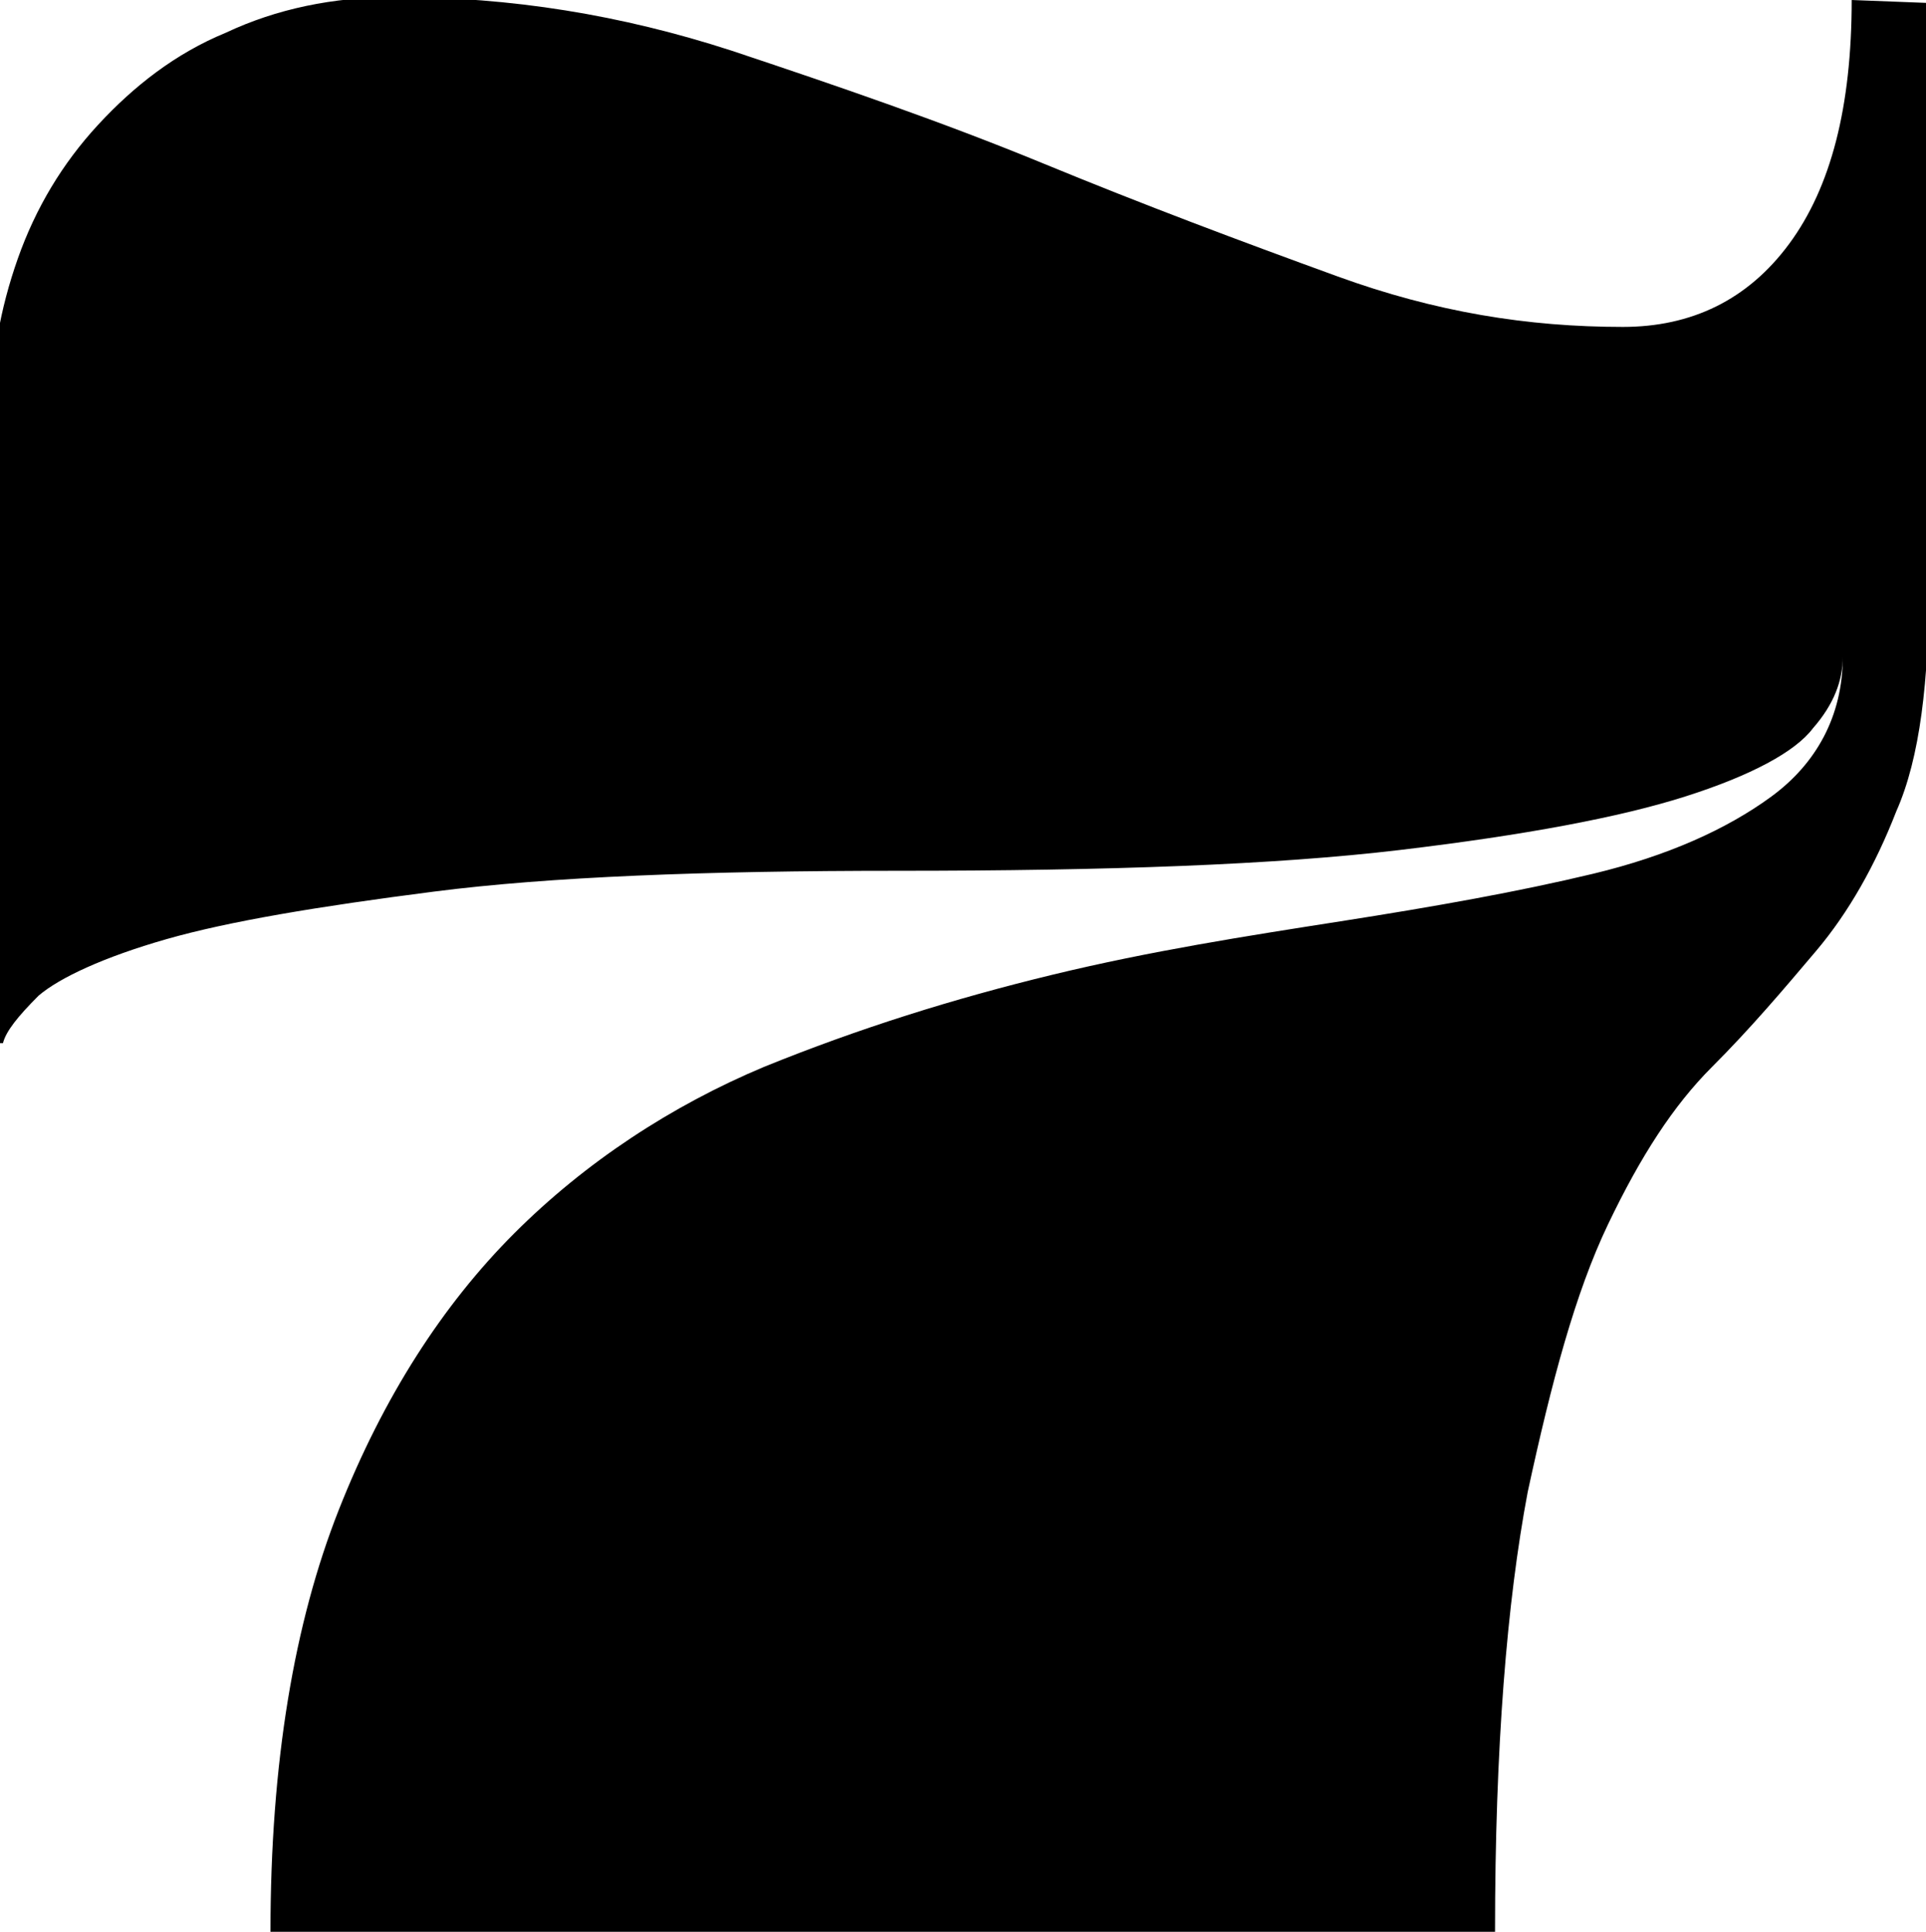 <svg xmlns="http://www.w3.org/2000/svg" id="Layer_1" viewBox="-208.9 233.8 64.8 65"><g id="XMLID_28_"><path id="XMLID_29_" d="M-144 233.9v19.5c0 3.3-.3 5.9-1.1 7.7-.7 1.8-1.6 3.4-2.7 4.7-1.1 1.3-2.2 2.6-3.5 3.9-1.3 1.3-2.4 3-3.5 5.3s-1.9 5.3-2.7 9c-.7 3.7-1.1 8.6-1.1 14.8h-41.2c0-5.7.8-10.4 2.3-14.2 1.5-3.8 3.5-6.9 5.9-9.3 2.4-2.4 5.3-4.3 8.4-5.6 3.2-1.3 6.4-2.3 9.7-3.1s6.5-1.3 9.7-1.8 6-1 8.5-1.6c2.5-.6 4.5-1.5 6-2.6s2.4-2.7 2.4-4.7c0 .8-.3 1.6-1 2.4-.6.8-2.1 1.6-4.3 2.3-2.2.7-5.4 1.3-9.6 1.8-4.2.5-9.8.7-16.9.7-6.5 0-11.7.2-15.6.7-3.9.5-6.9 1-9 1.6-2.1.6-3.6 1.3-4.3 1.9-.7.7-1.1 1.2-1.2 1.6h-.4v-21.2c0-1.8.3-3.5.9-5.2.6-1.7 1.5-3.2 2.7-4.5 1.2-1.3 2.6-2.4 4.3-3.1 1.7-.8 3.6-1.2 5.7-1.2 3.9 0 7.6.6 11.3 1.8 3.6 1.2 7.1 2.4 10.5 3.8 3.4 1.4 6.6 2.6 9.9 3.8s6.4 1.7 9.6 1.7c2.3 0 4.2-.9 5.6-2.8 1.4-1.9 2.1-4.6 2.1-8.2l2.6.1z" class="st0"/></g></svg>